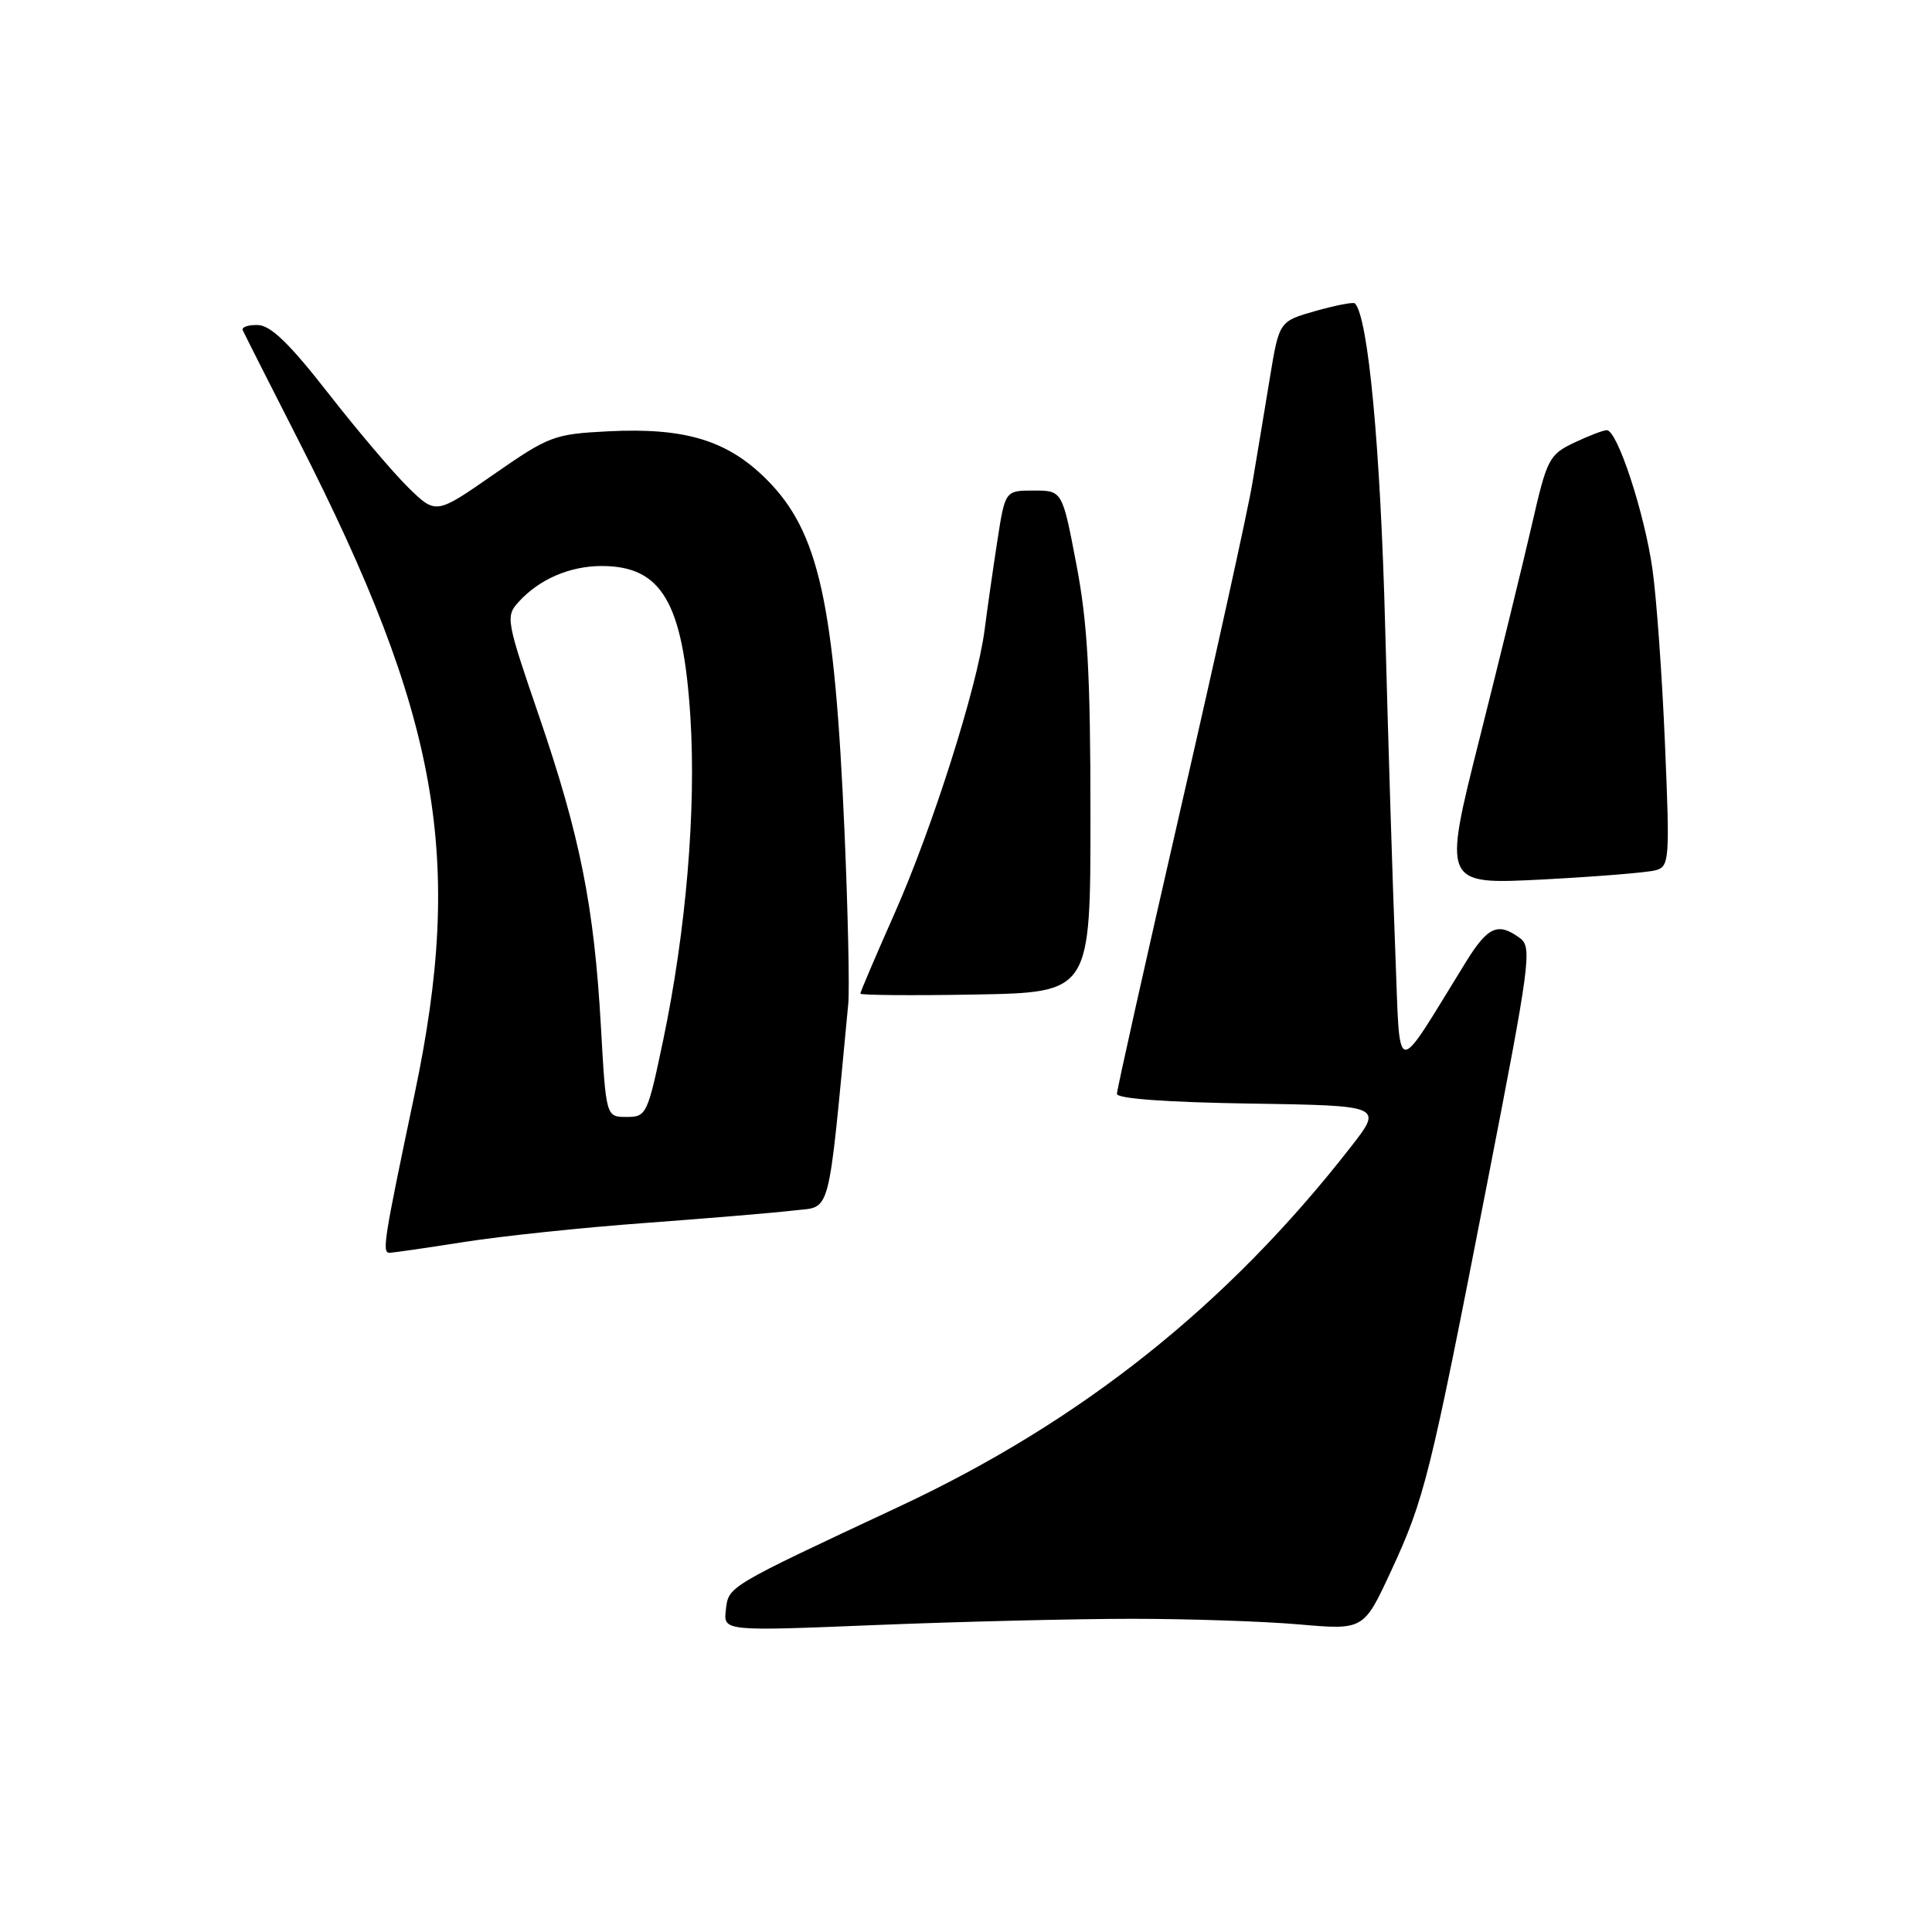 <?xml version="1.0" encoding="UTF-8" standalone="no"?>
<!DOCTYPE svg PUBLIC "-//W3C//DTD SVG 1.1//EN" "http://www.w3.org/Graphics/SVG/1.1/DTD/svg11.dtd" >
<svg xmlns="http://www.w3.org/2000/svg" xmlns:xlink="http://www.w3.org/1999/xlink" version="1.1" viewBox="0 0 256 256">
 <g >
 <path fill="currentColor"
d=" M 150.00 214.50 C 157.43 214.50 167.37 214.83 172.10 215.24 C 180.69 215.99 180.69 215.99 184.29 208.24 C 188.76 198.60 189.46 195.79 197.01 157.04 C 202.79 127.38 203.04 125.50 201.38 124.29 C 198.49 122.17 197.15 122.77 194.25 127.45 C 184.57 143.12 185.57 143.28 184.88 126.00 C 184.54 117.47 183.94 98.12 183.54 83.00 C 182.92 59.29 181.29 41.96 179.53 40.20 C 179.33 40.00 176.99 40.45 174.34 41.20 C 169.50 42.57 169.50 42.57 168.27 50.03 C 167.60 54.14 166.55 60.42 165.95 64.00 C 165.36 67.58 161.07 87.02 156.43 107.21 C 151.80 127.40 148.00 144.38 148.00 144.94 C 148.00 145.58 154.51 146.05 165.63 146.23 C 183.26 146.50 183.26 146.50 178.97 152.00 C 162.67 172.91 143.32 188.32 119.17 199.62 C 96.26 210.34 96.54 210.17 96.18 213.32 C 95.85 216.15 95.85 216.15 116.18 215.32 C 127.35 214.87 142.57 214.50 150.00 214.50 Z  M 61.50 164.57 C 66.45 163.79 77.25 162.65 85.50 162.05 C 93.75 161.44 102.59 160.70 105.14 160.40 C 110.21 159.79 109.64 161.93 112.40 133.00 C 112.58 131.07 112.36 120.90 111.91 110.38 C 110.59 79.84 108.52 70.47 101.58 63.53 C 96.40 58.35 90.79 56.64 80.60 57.15 C 73.39 57.52 72.76 57.76 65.42 62.86 C 57.77 68.18 57.77 68.18 54.13 64.63 C 52.14 62.68 47.35 57.04 43.50 52.11 C 38.36 45.52 35.88 43.12 34.17 43.07 C 32.88 43.03 31.98 43.34 32.17 43.76 C 32.35 44.18 35.71 50.82 39.63 58.51 C 58.23 95.03 61.53 113.66 54.93 145.00 C 50.85 164.40 50.59 166.00 51.62 166.00 C 52.10 165.99 56.55 165.35 61.50 164.57 Z  M 144.49 108.00 C 144.49 89.27 144.11 82.52 142.62 74.75 C 140.76 65.00 140.76 65.00 136.97 65.00 C 133.18 65.00 133.18 65.00 132.14 71.75 C 131.57 75.46 130.81 80.75 130.46 83.50 C 129.47 91.09 123.56 109.70 118.51 121.09 C 116.03 126.68 114.00 131.44 114.00 131.66 C 114.00 131.87 120.86 131.93 129.25 131.78 C 144.50 131.50 144.50 131.50 144.49 108.00 Z  M 219.40 115.31 C 221.20 114.80 221.27 113.94 220.62 98.63 C 220.25 89.76 219.51 79.35 218.97 75.50 C 217.93 68.04 214.31 57.00 212.91 57.00 C 212.45 57.00 210.50 57.75 208.58 58.66 C 205.27 60.24 204.98 60.80 203.01 69.41 C 201.86 74.41 198.73 87.21 196.05 97.86 C 191.18 117.21 191.18 117.21 204.34 116.54 C 211.58 116.16 218.36 115.61 219.40 115.31 Z  M 79.62 135.95 C 78.72 120.06 76.87 110.79 71.43 94.90 C 67.07 82.19 66.98 81.68 68.71 79.77 C 71.43 76.76 75.49 75.00 79.73 75.00 C 87.68 75.00 90.51 79.82 91.48 95.00 C 92.26 107.26 90.91 123.31 87.89 137.75 C 85.80 147.71 85.66 148.00 83.02 148.00 C 80.30 148.00 80.30 148.00 79.62 135.95 Z "/>
</g>
</svg>